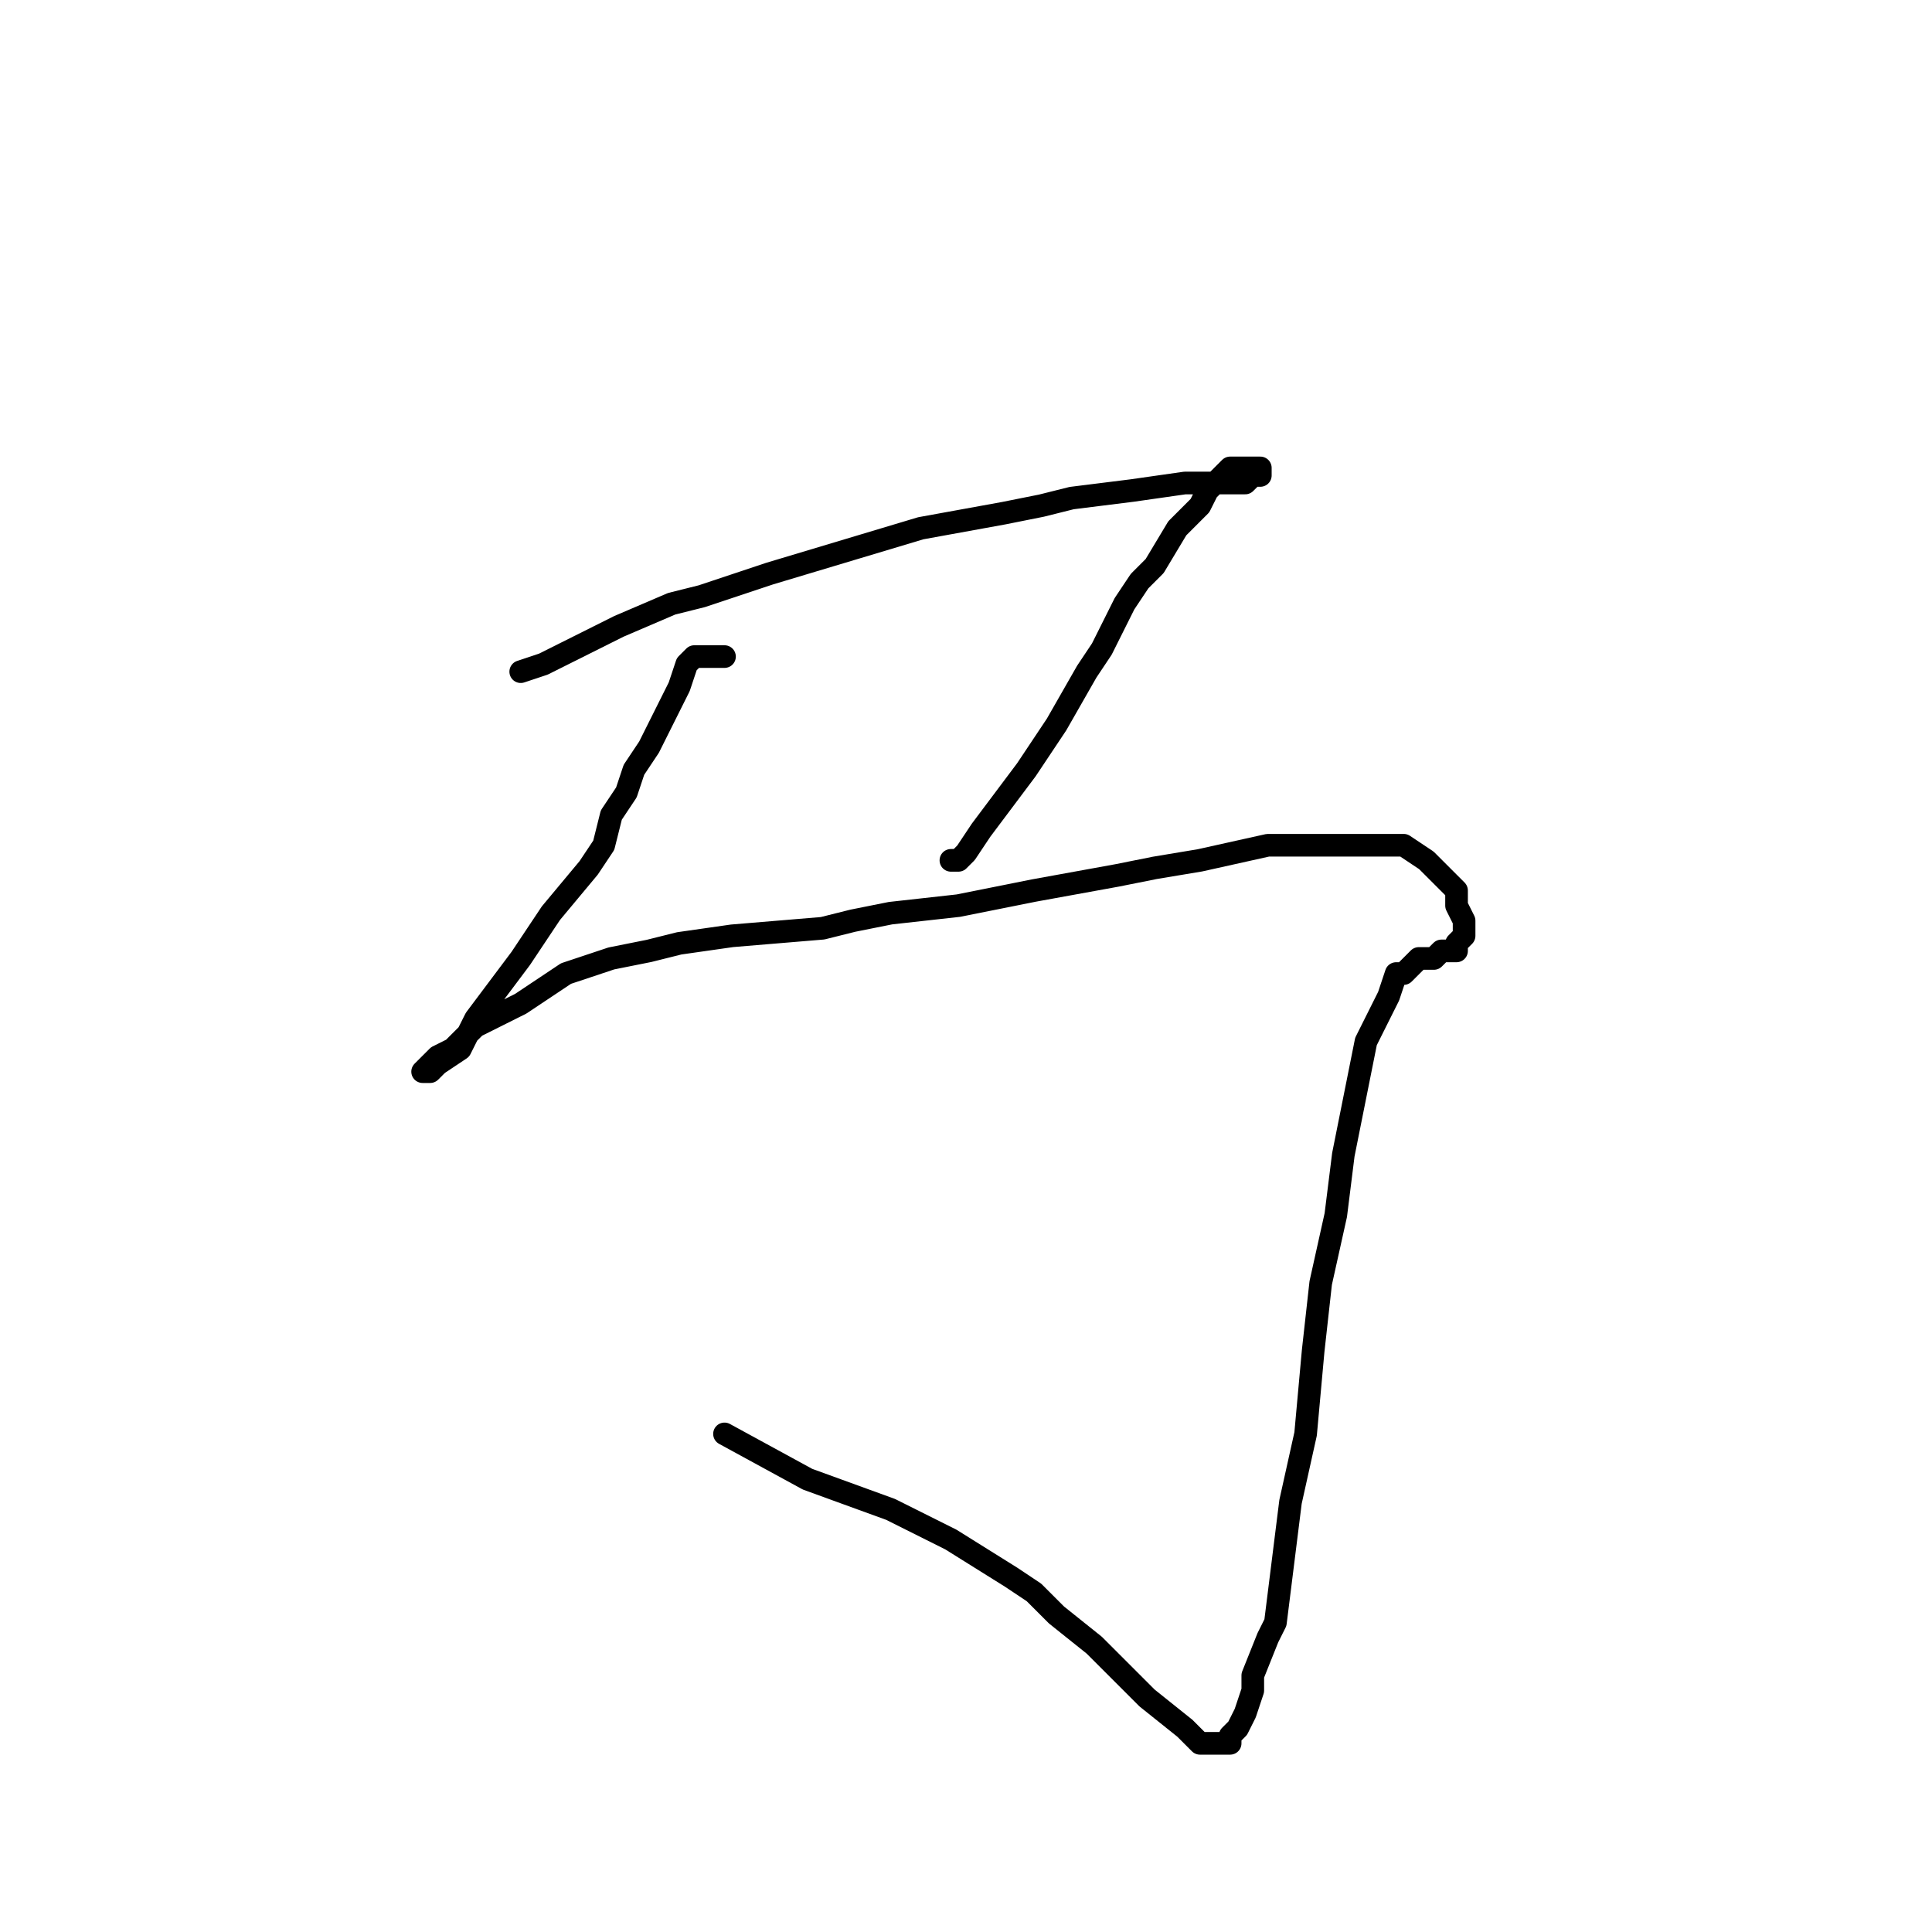 <?xml version="1.0" standalone="no"?>
    <svg width="256" height="256" xmlns="http://www.w3.org/2000/svg" version="1.1">
    <polyline stroke="black" stroke-width="3" stroke-linecap="round" fill="transparent" stroke-linejoin="round" points="69 89 72 88 76 86 82 83 89 80 93 79 102 76 112 73 122 70 133 68 138 67 142 66 150 65 157 64 161 64 163 64 165 64 166 63 167 63 167 62 166 62 165 62 164 62 163 62 162 63 161 64 160 65 159 67 156 70 153 75 151 77 149 80 146 86 144 89 140 96 136 102 130 110 128 113 127 114 126 114 126 114 " />
        <polyline stroke="black" stroke-width="3" stroke-linecap="round" fill="transparent" stroke-linejoin="round" points="96 87 94 87 93 87 92 87 91 88 90 91 88 95 86 99 84 102 83 105 81 108 80 112 78 115 73 121 69 127 63 135 61 139 58 141 57 142 56 142 58 140 60 139 63 136 69 133 75 129 81 127 86 126 90 125 97 124 109 123 113 122 118 121 127 120 132 119 137 118 148 116 153 115 159 114 168 112 172 112 175 112 181 112 186 112 189 114 191 116 193 118 193 120 194 122 194 124 193 125 193 126 192 126 191 126 190 127 189 127 188 127 187 128 186 129 185 129 184 132 183 134 181 138 180 143 178 153 177 161 175 170 174 179 173 190 171 199 170 207 169 215 168 217 166 222 166 224 165 227 164 229 163 230 163 231 162 231 161 231 159 231 157 229 152 225 149 222 145 218 140 214 137 211 134 209 126 204 118 200 107 196 96 190 96 190 " />
        </svg>